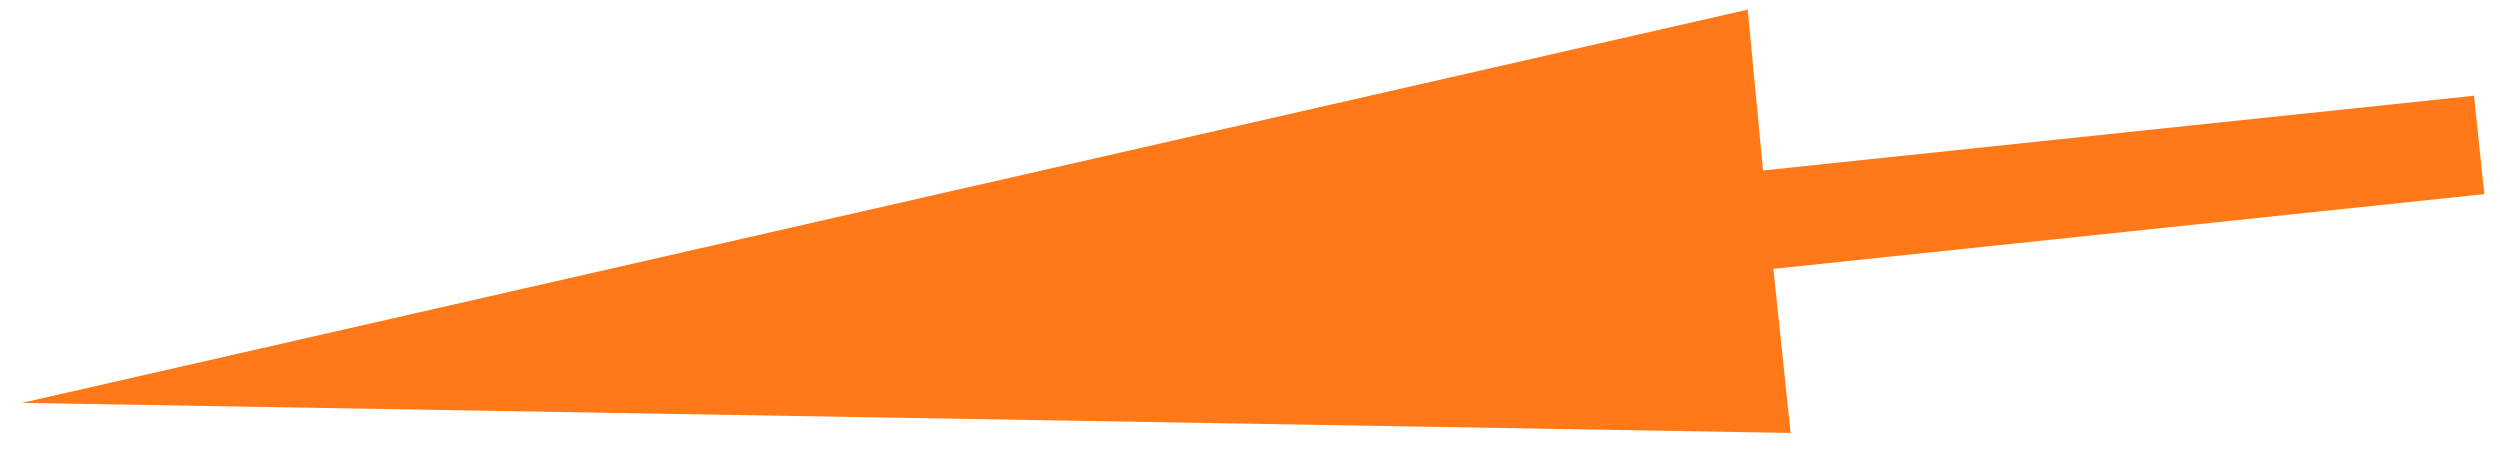 <?xml version="1.0" encoding="UTF-8"?>
<svg width="77px" height="14px" viewBox="0 0 77 14" version="1.1" xmlns="http://www.w3.org/2000/svg" xmlns:xlink="http://www.w3.org/1999/xlink">
    <!-- Generator: Sketch 52.5 (67469) - http://www.bohemiancoding.com/sketch -->
    <title>Arrow Orange Set 1.3</title>
    <desc>Created with Sketch.</desc>
    <g id="Page-1" stroke="none" stroke-width="1" fill="none" fill-rule="evenodd">
        <g id="RM-Composited" transform="translate(-2260, -2201)" fill="#FF7918">
            <g id="Arrow-Orange-Set-1" transform="translate(2236, 2090)">
                <polygon id="Arrow-Orange-Set-1.3" transform="translate(62.524, 119.494) rotate(-6) translate(-62.524, -119.494) " points="24.476 119.431 78.602 112.941 78.554 117.917 100.572 117.917 100.572 120.964 78.554 120.964 78.554 126.046"></polygon>
            </g>
        </g>
    </g>
</svg>